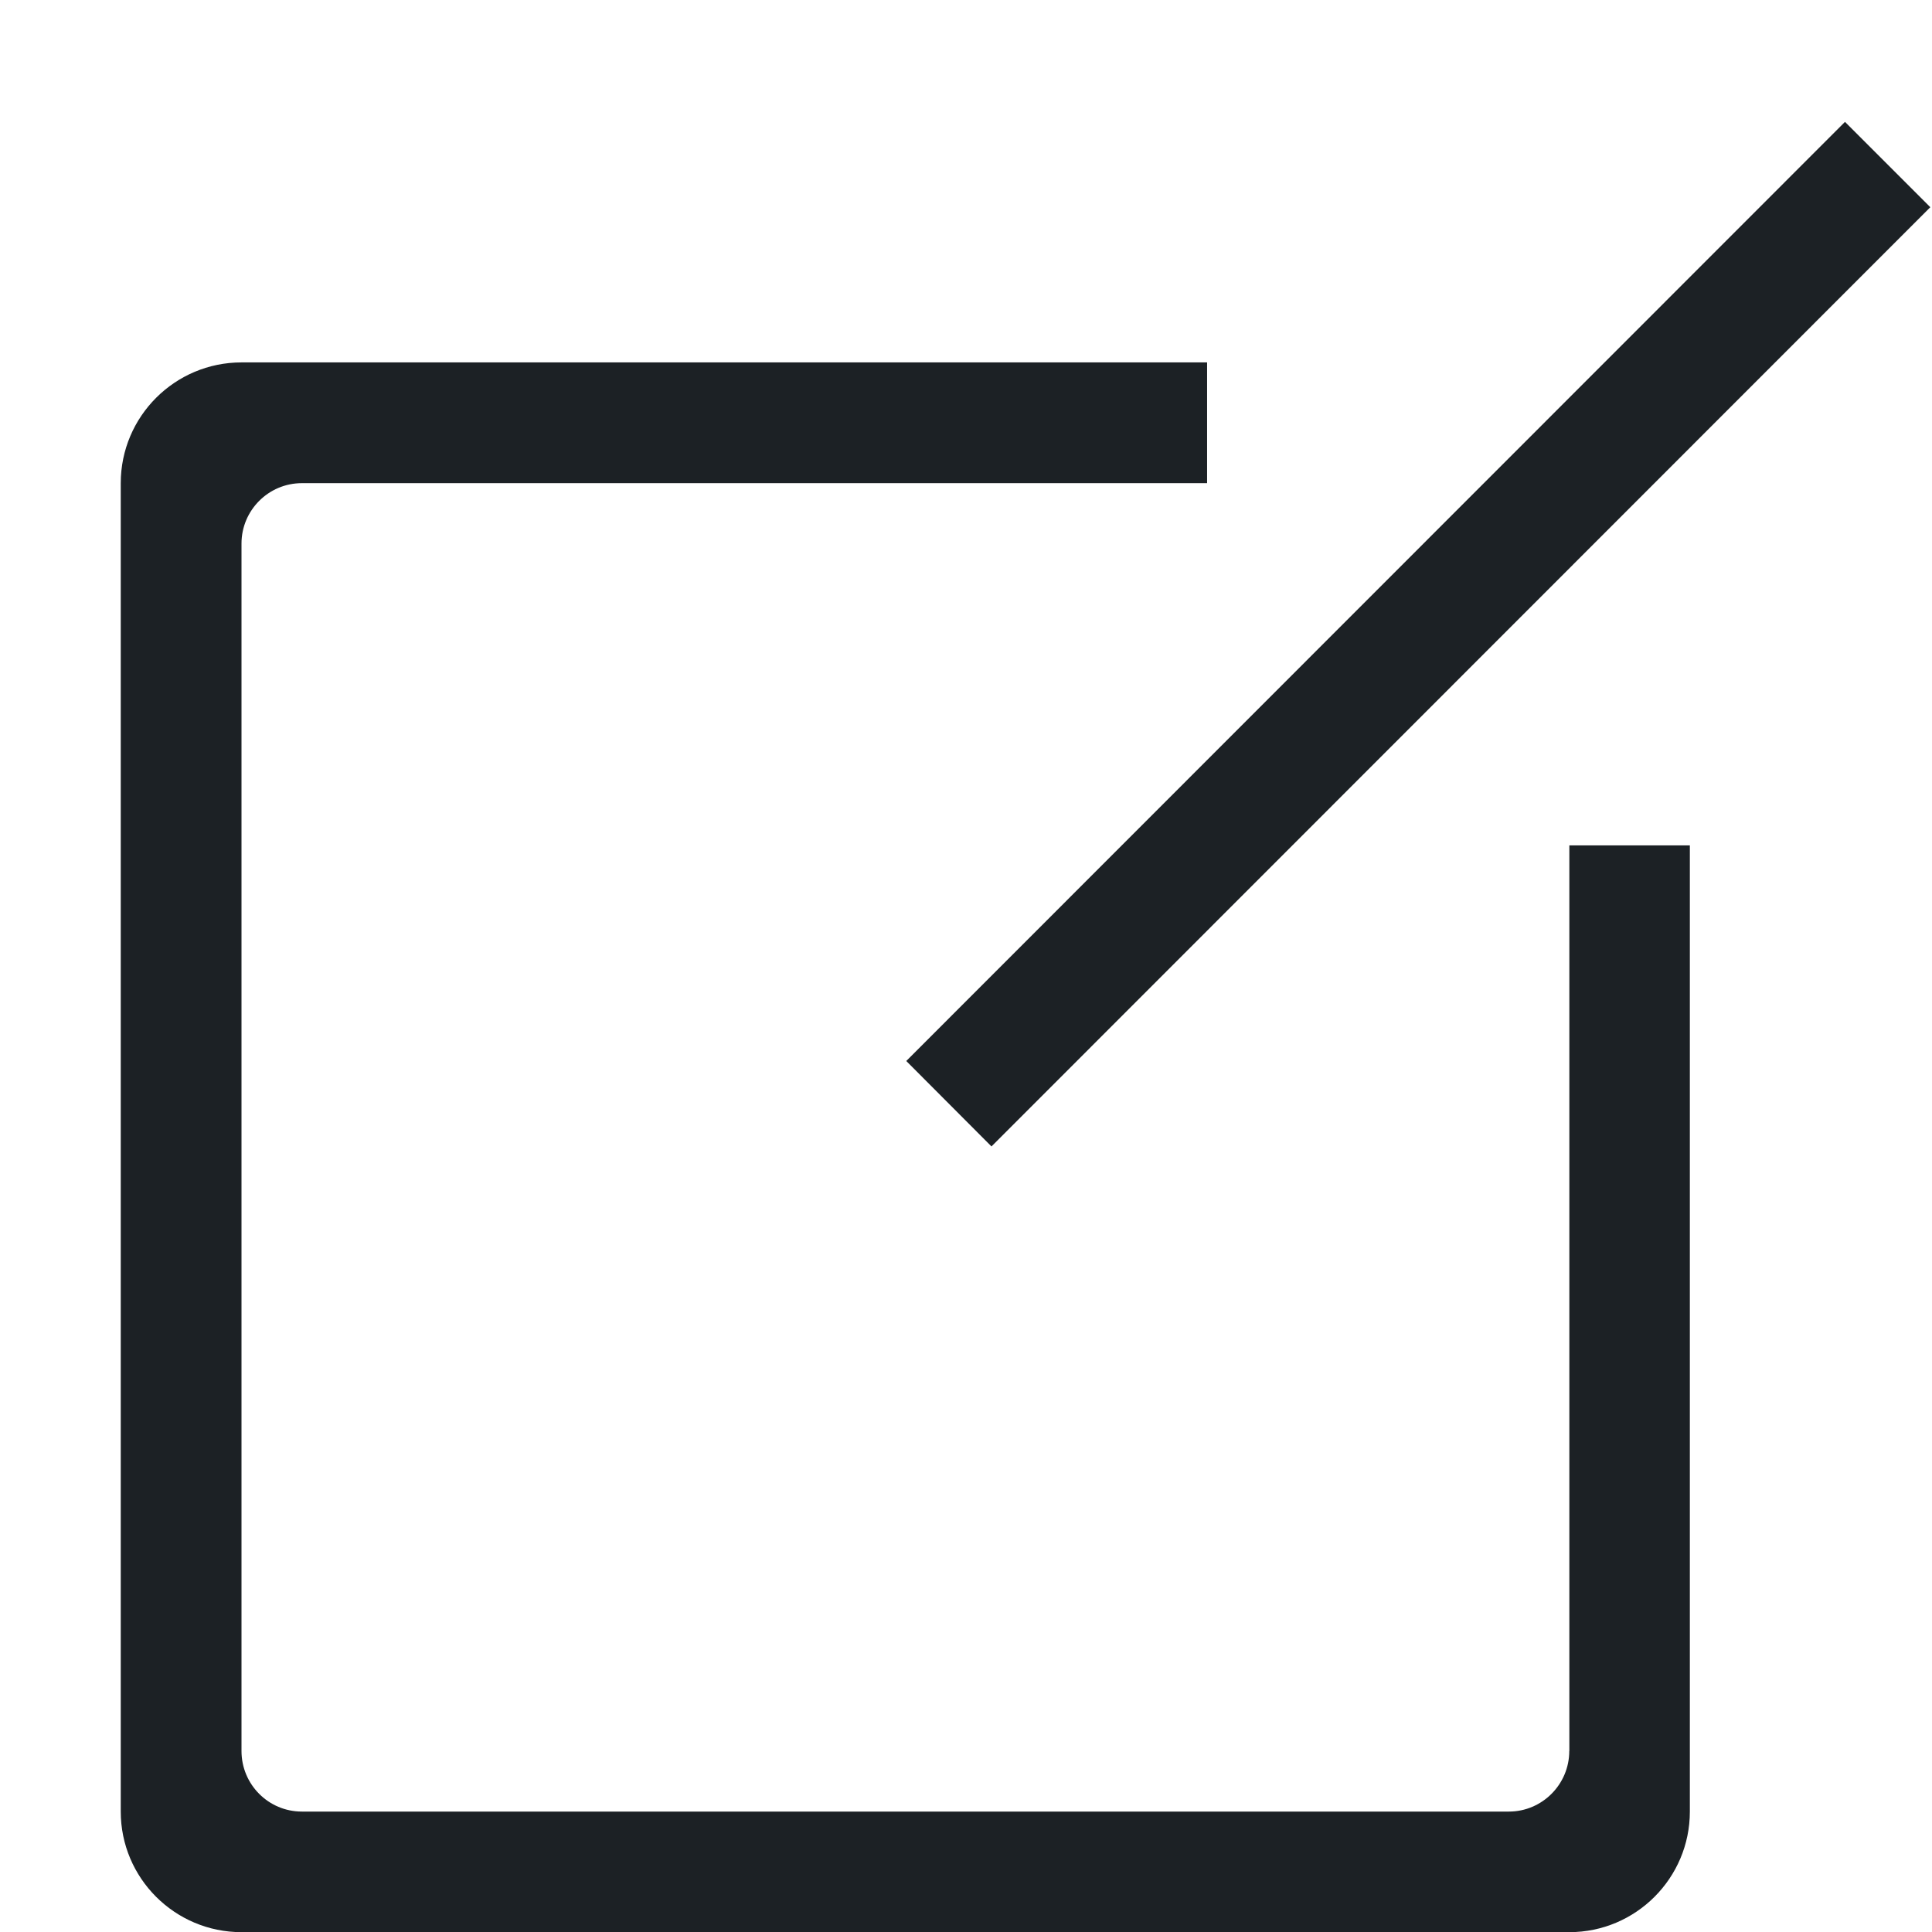 <svg width="24" height="24" viewBox="0 0 24 24" fill="none" xmlns="http://www.w3.org/2000/svg">
<g clip-path="url(#clip0)">
<path d="M12.317 14.241L23.979 2.574L22.919 1.514L11.258 13.18L12.317 14.242V14.241ZM19.494 21.752C19.494 22.166 19.157 22.504 18.744 22.504H3.75C3.334 22.504 3 22.166 3 21.752V6.752C3 6.339 3.336 6.002 3.75 6.002H14.995V4.502H3C2.172 4.502 1.5 5.174 1.5 6.002V22.504C1.5 23.33 2.171 24.002 3 24.002H19.495C20.321 24.002 20.992 23.33 20.992 22.504V10.502H19.495V21.752H19.494Z" fill="#1C2125"/>
</g>
<defs>
<clipPath id="clip0">
<rect width="24" height="24" fill="white"/>
</clipPath>
</defs>
</svg>
